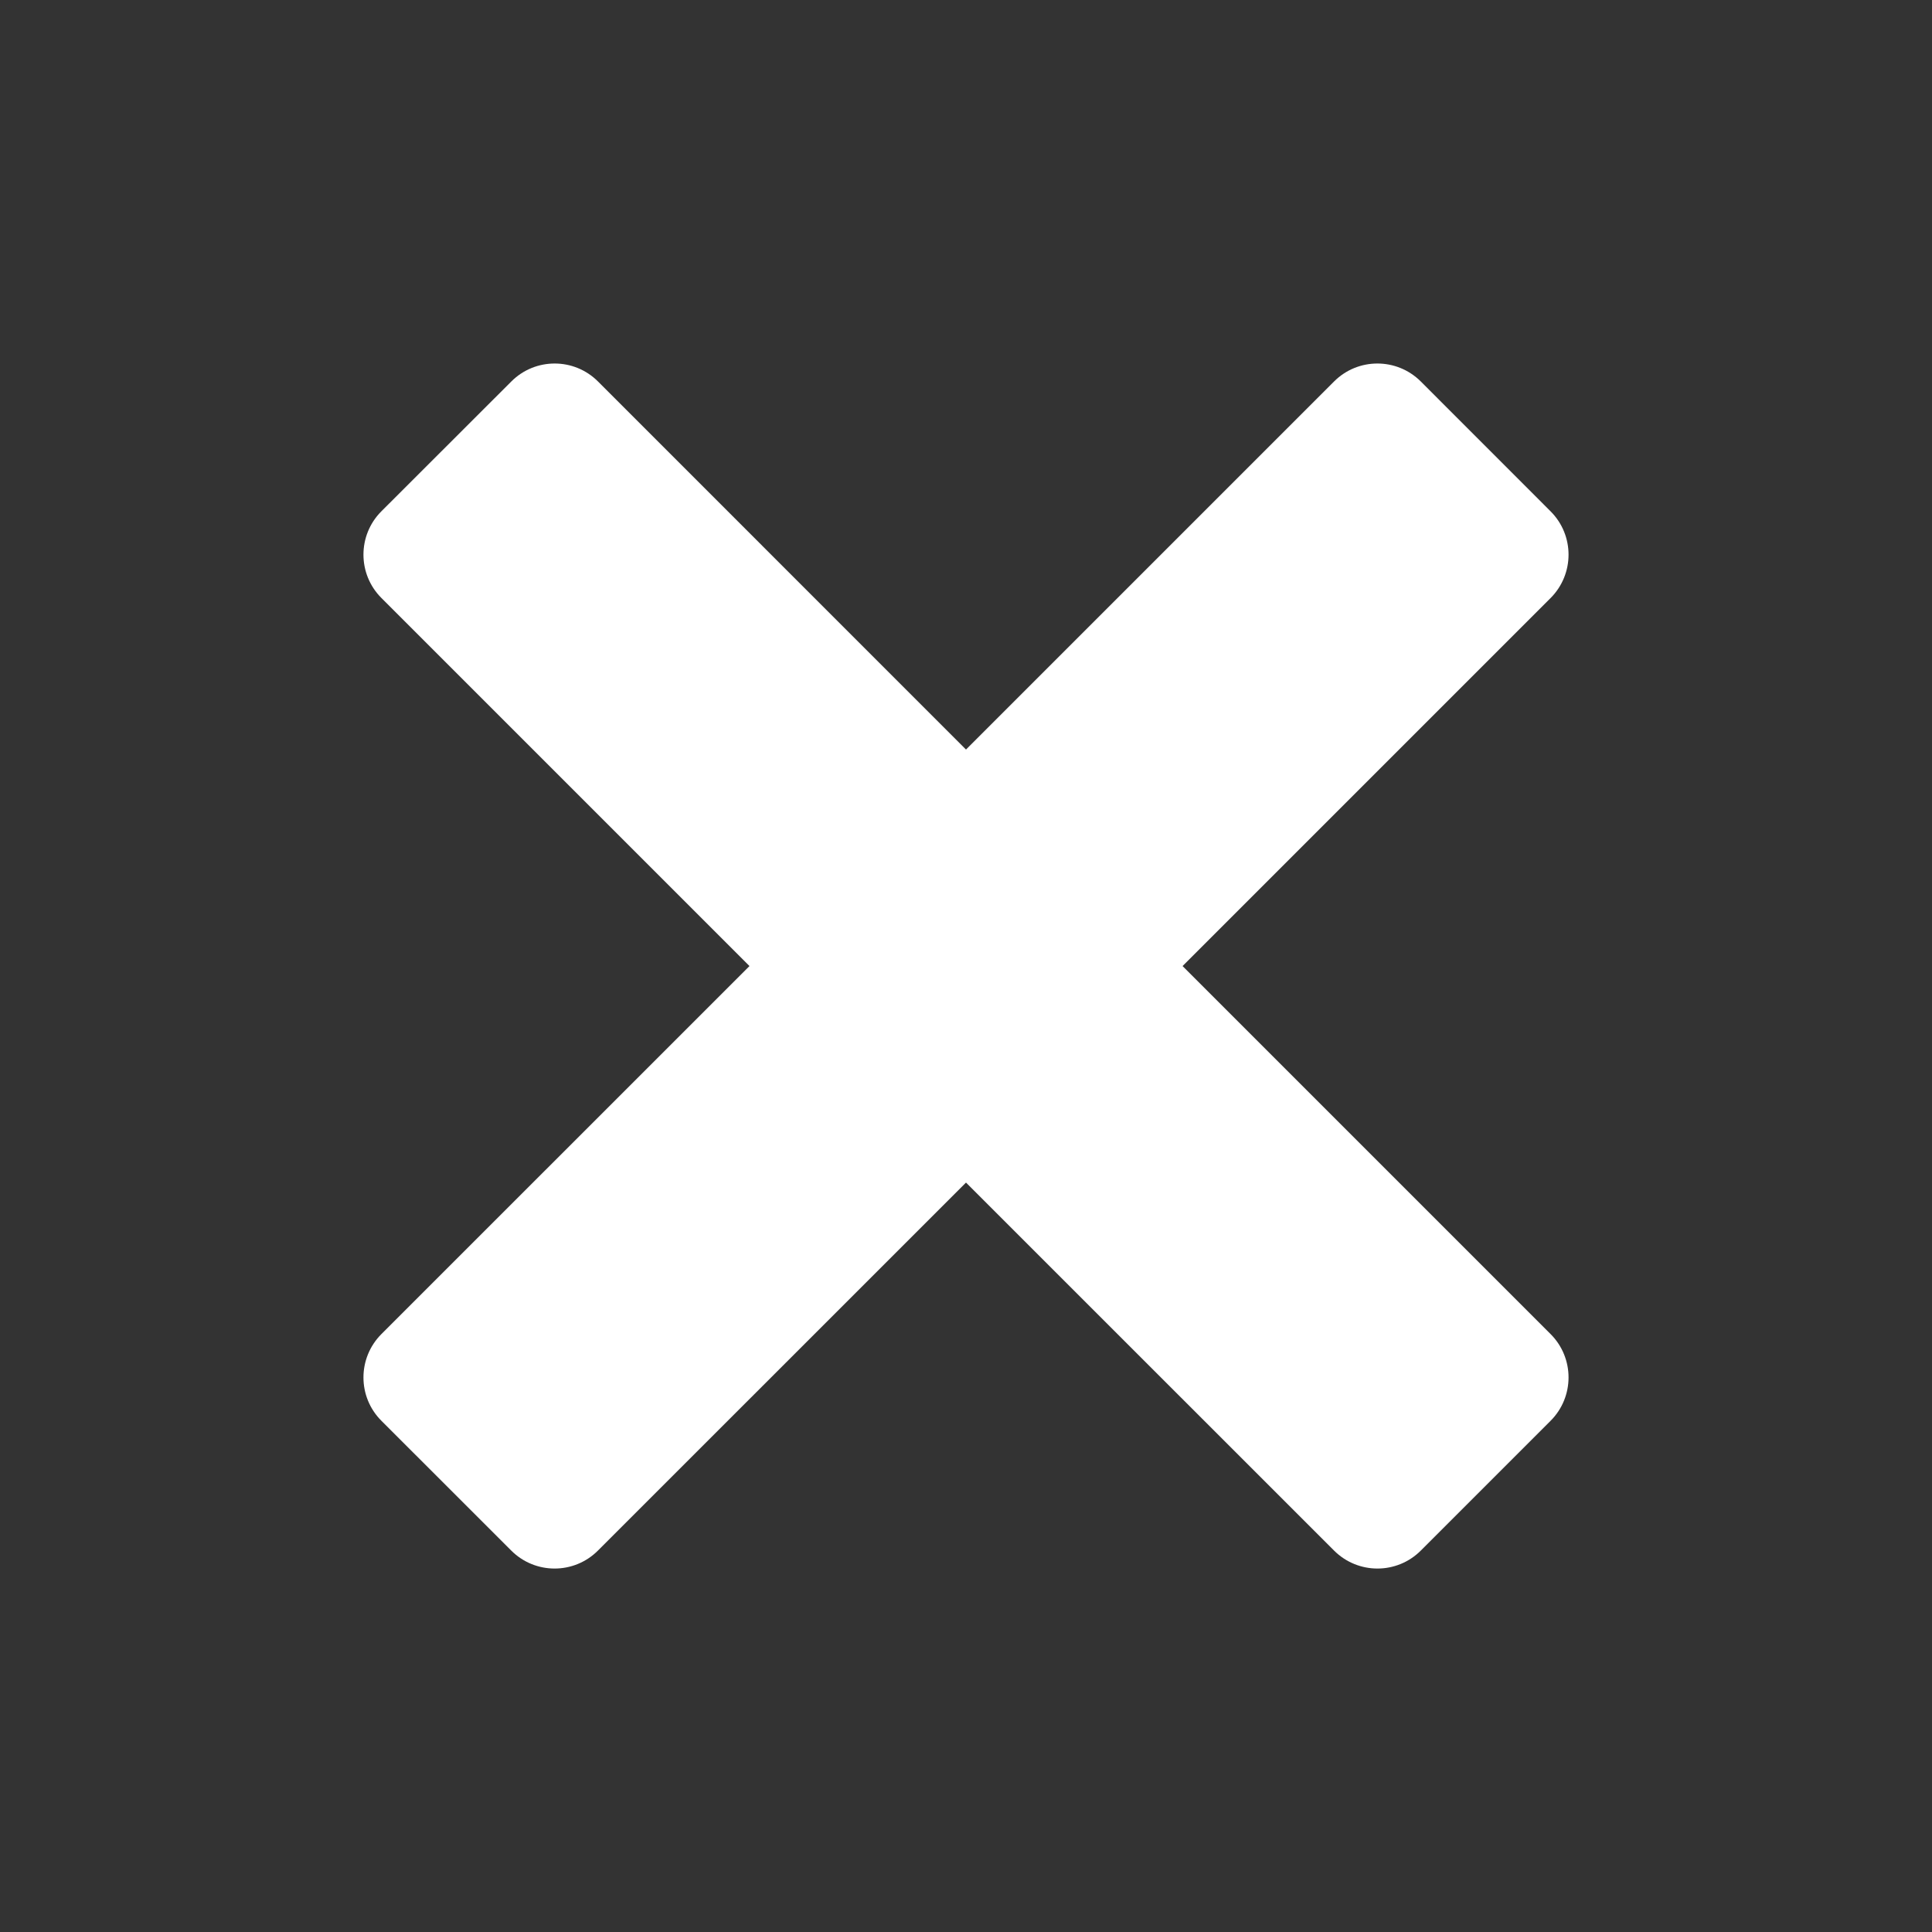 <!-- Generated by IcoMoon.io -->
<svg version="1.1" xmlns="http://www.w3.org/2000/svg" width="60" height="60" viewBox="0 0 60 60">
<rect x="0" y="0" width="60" height="60" fill="#333333" stroke="none"/>
<title>cancel3</title>
<path fill="white" d="M36.726 30.002l11.43 11.43c0.742 0.742 0.742 1.948 0 2.691l-4.033 4.033c-0.743 0.742-1.946 0.742-2.691 0l-11.432-11.43-11.432 11.43c-0.743 0.742-1.946 0.742-2.689 0l-4.035-4.033c-0.742-0.743-0.742-1.946 0-2.691l11.432-11.43-11.432-11.432c-0.742-0.743-0.742-1.948 0-2.691l4.037-4.033c0.743-0.742 1.946-0.742 2.689 0l11.43 11.432 11.432-11.432c0.742-0.742 1.946-0.742 2.691 0l4.033 4.035c0.742 0.743 0.742 1.946 0 2.691l-11.43 11.43z"></path>
</svg>

